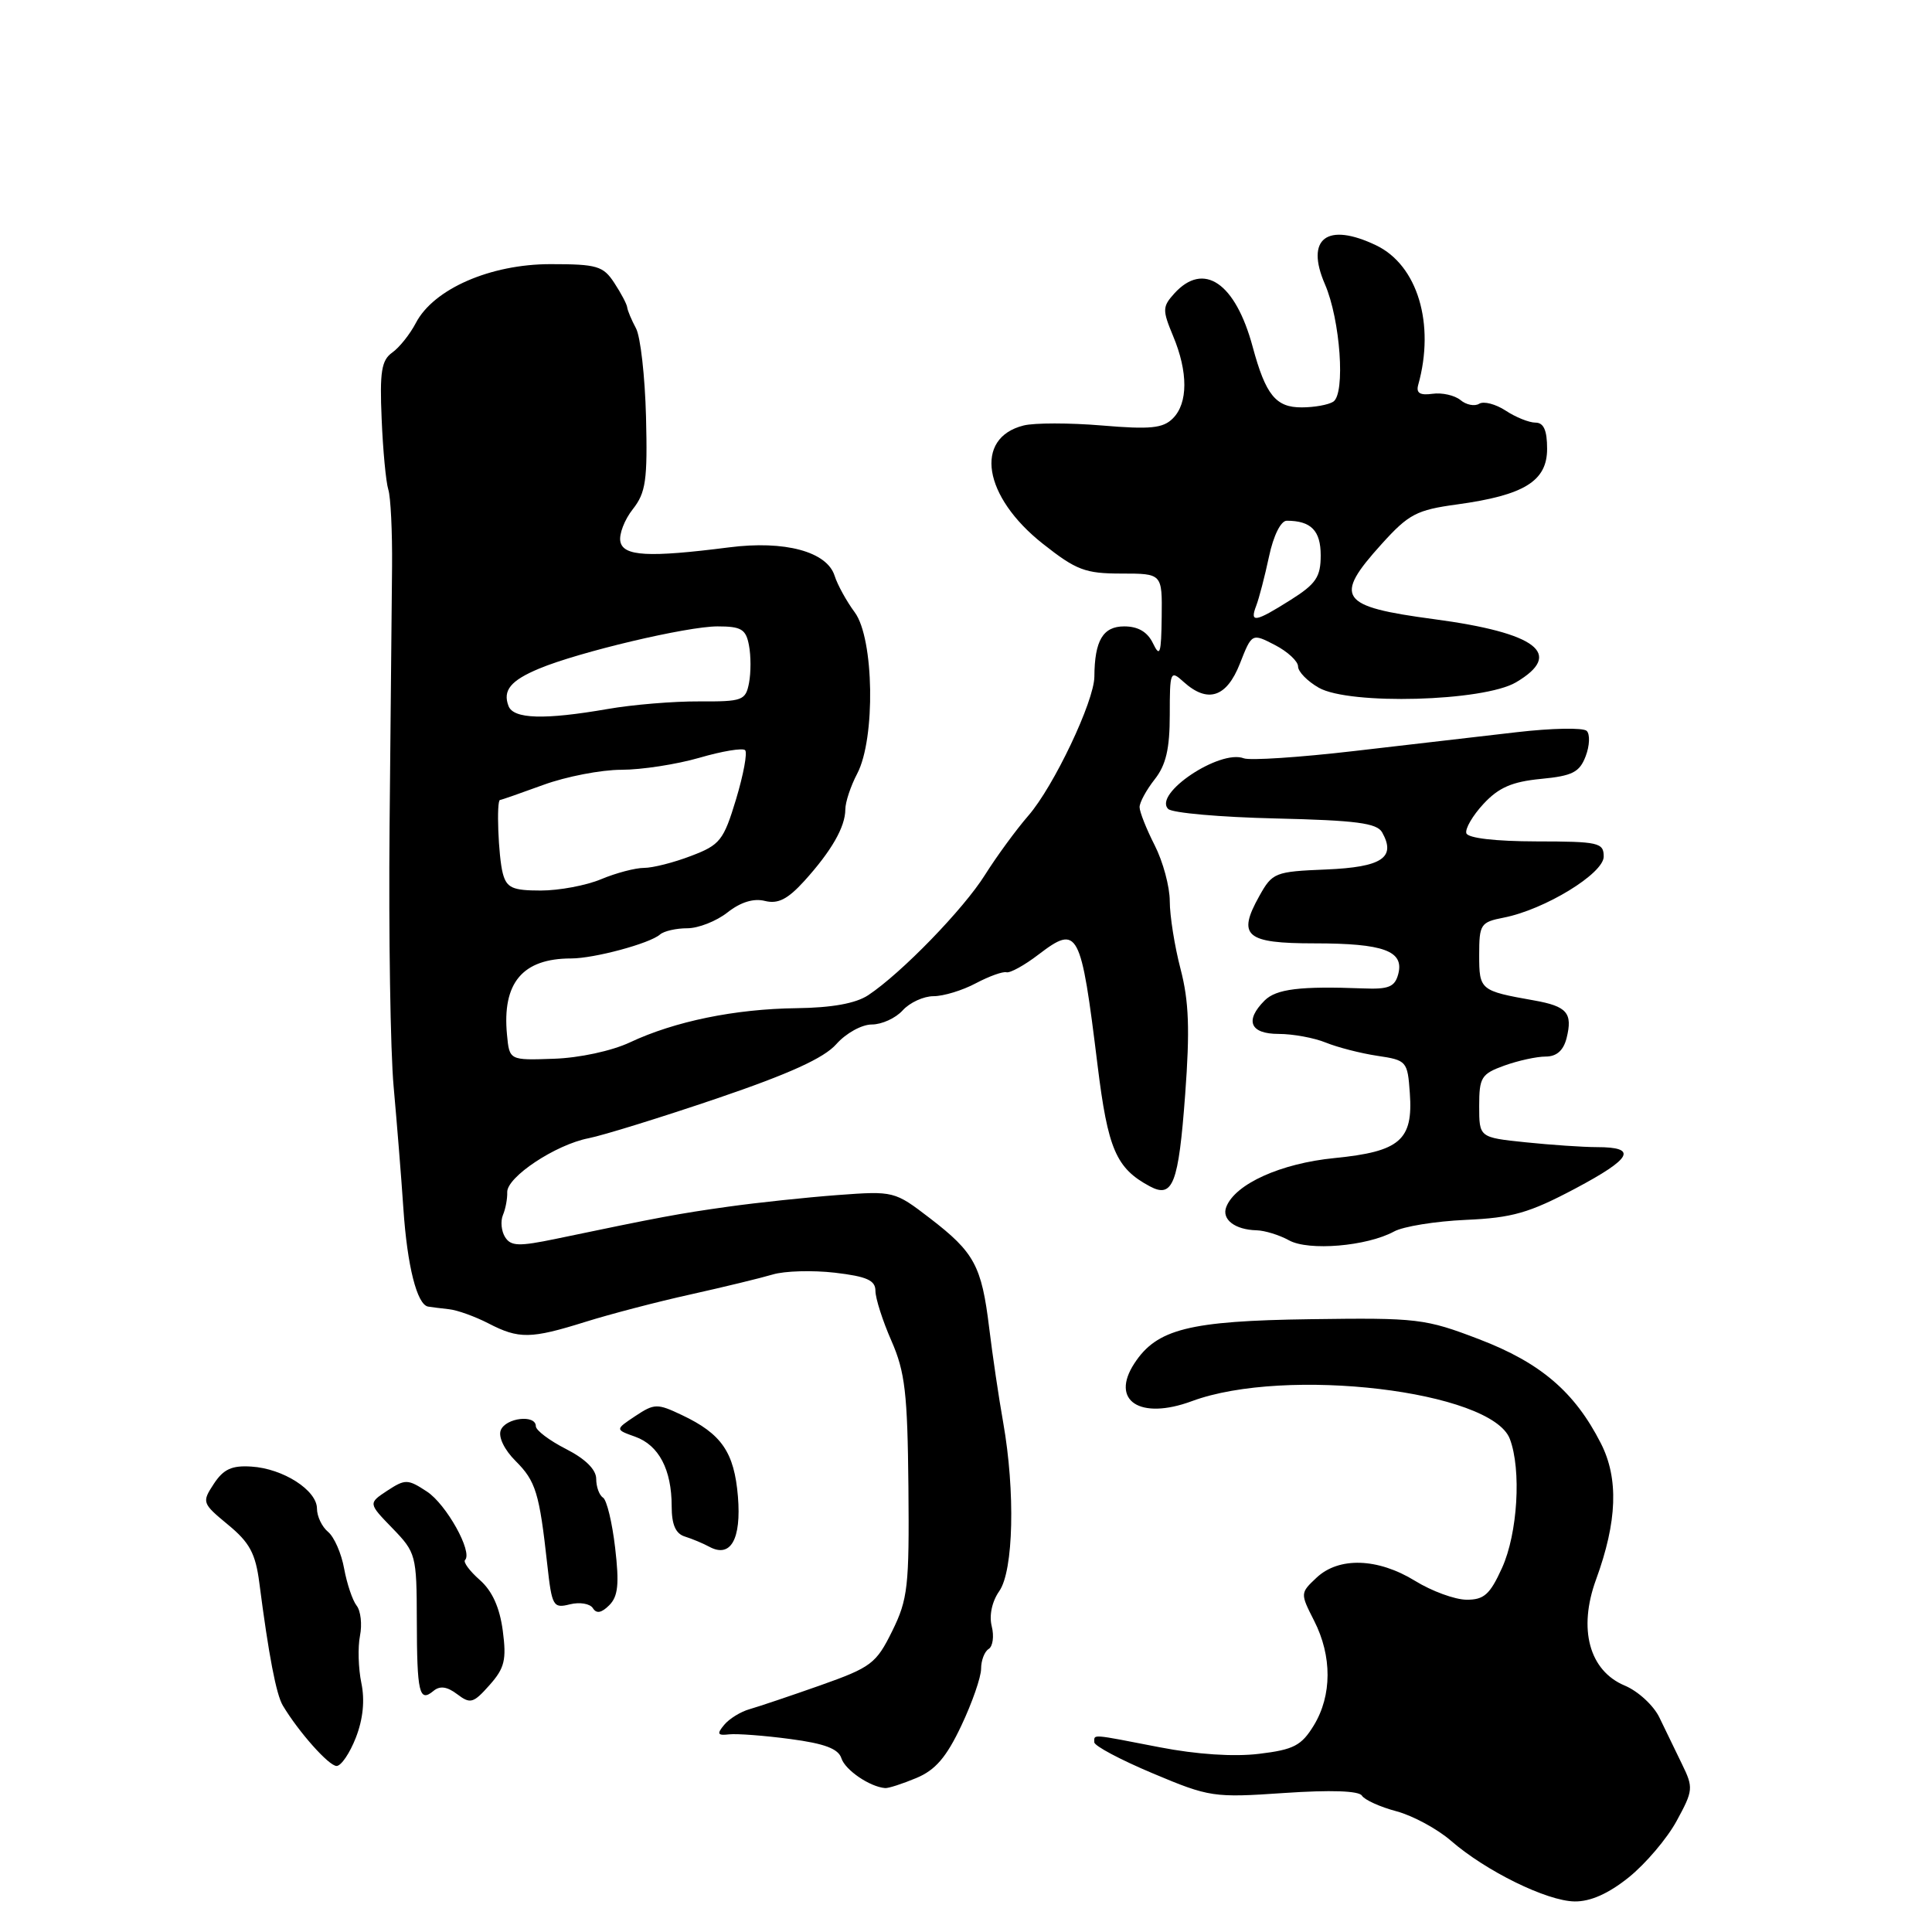 <?xml version="1.0" encoding="UTF-8" standalone="no"?>
<!DOCTYPE svg PUBLIC "-//W3C//DTD SVG 1.1//EN" "http://www.w3.org/Graphics/SVG/1.1/DTD/svg11.dtd" >
<svg xmlns="http://www.w3.org/2000/svg" xmlns:xlink="http://www.w3.org/1999/xlink" version="1.1" viewBox="0 0 256 256">
 <g >
 <path fill="currentColor"
d=" M 215.83 248.75 C 218.05 246.96 220.91 243.60 222.17 241.27 C 224.36 237.25 224.40 236.88 222.88 233.77 C 222.00 231.97 220.65 229.19 219.89 227.60 C 219.13 226.00 217.06 224.09 215.29 223.35 C 210.58 221.38 209.09 215.86 211.48 209.31 C 214.30 201.60 214.50 195.90 212.12 191.24 C 208.65 184.43 204.13 180.57 196.00 177.46 C 188.84 174.72 187.84 174.60 173.64 174.80 C 157.58 175.02 153.29 176.10 150.32 180.64 C 147.07 185.60 151.04 188.21 157.93 185.66 C 170.36 181.05 197.64 184.29 200.06 190.66 C 201.61 194.74 201.10 203.19 199.03 207.75 C 197.42 211.30 196.63 211.99 194.30 211.97 C 192.76 211.95 189.70 210.83 187.50 209.47 C 182.57 206.44 177.41 206.27 174.45 209.05 C 172.28 211.09 172.28 211.12 174.13 214.76 C 176.52 219.45 176.50 224.66 174.09 228.62 C 172.45 231.30 171.43 231.84 166.84 232.39 C 163.51 232.80 158.55 232.47 153.66 231.52 C 144.44 229.73 145.00 229.77 145.00 230.86 C 145.00 231.34 148.49 233.19 152.75 234.98 C 160.26 238.14 160.80 238.22 170.17 237.58 C 176.33 237.16 180.06 237.29 180.46 237.93 C 180.80 238.49 182.87 239.43 185.06 240.01 C 187.24 240.60 190.48 242.36 192.26 243.91 C 196.87 247.92 204.96 251.90 208.64 251.95 C 210.74 251.98 213.13 250.92 215.83 248.75 Z  M 121.41 235.60 C 123.94 234.55 125.40 232.85 127.38 228.66 C 128.82 225.62 130.00 222.22 130.00 221.12 C 130.00 220.02 130.45 218.84 131.00 218.50 C 131.56 218.16 131.74 216.80 131.41 215.49 C 131.05 214.06 131.44 212.21 132.41 210.83 C 134.30 208.13 134.54 197.63 132.93 188.50 C 132.34 185.20 131.51 179.55 131.07 175.94 C 130.07 167.72 129.11 165.95 123.23 161.43 C 118.54 157.83 118.44 157.80 111.00 158.35 C 106.88 158.66 100.35 159.35 96.50 159.89 C 89.87 160.82 87.61 161.24 73.67 164.15 C 68.76 165.17 67.70 165.14 66.93 163.93 C 66.43 163.14 66.30 161.82 66.64 161.00 C 66.99 160.18 67.24 158.82 67.21 157.98 C 67.14 155.97 73.61 151.67 78.00 150.82 C 79.92 150.44 87.58 148.07 95.00 145.55 C 104.58 142.29 109.17 140.21 110.81 138.36 C 112.09 136.91 114.19 135.75 115.52 135.75 C 116.84 135.75 118.68 134.91 119.61 133.88 C 120.55 132.84 122.39 132.00 123.70 132.00 C 125.02 132.00 127.54 131.23 129.30 130.29 C 131.06 129.36 132.89 128.70 133.36 128.83 C 133.83 128.96 135.75 127.91 137.61 126.48 C 142.86 122.48 143.22 123.16 145.43 141.13 C 146.80 152.27 147.89 154.80 152.35 157.19 C 155.41 158.83 156.16 156.89 157.04 145.04 C 157.68 136.44 157.54 132.65 156.43 128.40 C 155.64 125.38 155.00 121.33 155.00 119.41 C 155.00 117.49 154.10 114.16 153.00 112.00 C 151.90 109.84 151.00 107.57 151.00 106.95 C 151.00 106.32 151.90 104.67 153.00 103.27 C 154.50 101.37 155.00 99.22 155.00 94.71 C 155.00 88.94 155.08 88.76 156.83 90.35 C 160.02 93.23 162.53 92.42 164.29 87.94 C 165.88 83.89 165.88 83.89 168.94 85.47 C 170.62 86.34 172.00 87.62 172.00 88.31 C 172.00 89.00 173.24 90.27 174.75 91.13 C 178.81 93.44 196.58 92.95 200.88 90.41 C 207.27 86.64 203.66 83.86 190.00 82.04 C 177.46 80.37 176.64 79.20 183.08 72.08 C 186.66 68.12 187.70 67.57 193.07 66.84 C 201.97 65.62 205.00 63.75 205.00 59.47 C 205.00 57.02 204.55 56.00 203.46 56.00 C 202.62 56.00 200.84 55.29 199.51 54.41 C 198.18 53.54 196.60 53.13 196.00 53.50 C 195.40 53.87 194.28 53.65 193.52 53.01 C 192.75 52.38 191.08 52.00 189.81 52.18 C 188.15 52.41 187.62 52.08 187.92 51.00 C 190.18 42.92 187.83 35.14 182.35 32.51 C 175.84 29.39 172.93 31.60 175.56 37.66 C 177.60 42.36 178.30 52.19 176.66 53.23 C 176.02 53.64 174.15 53.98 172.49 53.98 C 169.06 54.00 167.71 52.34 165.99 45.97 C 163.70 37.46 159.49 34.59 155.60 38.89 C 154.02 40.64 154.01 41.08 155.44 44.52 C 157.44 49.29 157.43 53.43 155.41 55.44 C 154.11 56.75 152.42 56.92 146.02 56.38 C 141.72 56.02 137.05 56.02 135.63 56.38 C 129.02 58.04 130.28 65.81 138.18 72.05 C 142.61 75.55 143.80 76.00 148.59 76.00 C 154.00 76.00 154.00 76.00 153.93 81.75 C 153.87 86.63 153.70 87.16 152.78 85.25 C 152.05 83.73 150.81 83.00 148.96 83.00 C 146.15 83.00 145.04 84.87 145.01 89.66 C 144.99 92.91 139.63 104.21 136.26 108.08 C 134.63 109.96 132.05 113.49 130.52 115.92 C 127.68 120.46 119.43 128.96 115.04 131.87 C 113.39 132.96 110.24 133.53 105.54 133.59 C 97.38 133.69 89.41 135.33 83.47 138.12 C 81.07 139.25 76.76 140.18 73.39 140.29 C 67.50 140.50 67.50 140.50 67.18 137.11 C 66.52 130.23 69.24 127.00 75.68 127.00 C 78.73 127.00 86.09 125.02 87.45 123.83 C 87.97 123.37 89.60 123.00 91.07 123.00 C 92.53 123.00 94.93 122.06 96.40 120.90 C 98.14 119.53 99.87 119.00 101.36 119.38 C 103.09 119.81 104.37 119.16 106.58 116.73 C 110.18 112.75 112.00 109.58 112.01 107.26 C 112.01 106.29 112.72 104.15 113.59 102.50 C 116.02 97.86 115.82 84.60 113.26 81.14 C 112.17 79.67 110.97 77.49 110.59 76.29 C 109.58 73.09 103.98 71.58 96.60 72.53 C 85.93 73.89 82.58 73.71 82.20 71.75 C 82.01 70.79 82.75 68.86 83.85 67.47 C 85.58 65.27 85.81 63.63 85.60 55.21 C 85.46 49.87 84.87 44.60 84.27 43.50 C 83.68 42.40 83.16 41.16 83.11 40.74 C 83.07 40.32 82.30 38.86 81.40 37.49 C 79.93 35.24 79.11 35.00 72.94 35.00 C 64.97 35.00 57.45 38.29 55.10 42.80 C 54.32 44.29 52.92 46.05 51.97 46.72 C 50.55 47.73 50.30 49.25 50.57 55.50 C 50.74 59.66 51.14 63.87 51.45 64.86 C 51.77 65.85 51.99 70.45 51.95 75.08 C 51.90 79.71 51.76 95.20 51.62 109.50 C 51.49 123.80 51.73 139.32 52.16 144.00 C 52.58 148.68 53.17 155.94 53.45 160.14 C 53.96 167.76 55.26 172.89 56.73 173.13 C 57.15 173.20 58.41 173.36 59.51 173.48 C 60.62 173.60 62.96 174.45 64.71 175.35 C 68.76 177.45 70.33 177.42 77.58 175.15 C 80.84 174.13 87.10 172.49 91.50 171.52 C 95.90 170.54 100.80 169.35 102.38 168.88 C 103.96 168.40 107.68 168.30 110.63 168.64 C 114.88 169.14 116.00 169.65 116.00 171.05 C 116.00 172.03 116.95 175.01 118.12 177.67 C 119.93 181.80 120.25 184.61 120.37 197.00 C 120.49 210.22 120.30 211.91 118.22 216.13 C 116.10 220.43 115.44 220.93 108.72 223.31 C 104.75 224.71 100.53 226.13 99.34 226.47 C 98.15 226.80 96.63 227.74 95.96 228.55 C 94.95 229.76 95.07 229.99 96.62 229.81 C 97.65 229.70 101.30 229.97 104.72 230.43 C 109.27 231.03 111.09 231.72 111.49 232.98 C 111.99 234.54 115.24 236.76 117.28 236.93 C 117.71 236.97 119.57 236.37 121.41 235.60 Z  M 47.15 230.25 C 48.11 227.79 48.36 225.29 47.88 223.00 C 47.48 221.07 47.40 218.26 47.70 216.75 C 48.00 215.24 47.80 213.44 47.25 212.75 C 46.71 212.06 45.97 209.86 45.60 207.85 C 45.24 205.84 44.28 203.65 43.47 202.98 C 42.66 202.31 42.00 200.92 42.00 199.90 C 42.00 197.47 37.52 194.59 33.31 194.33 C 30.72 194.16 29.61 194.67 28.33 196.62 C 26.73 199.06 26.78 199.19 30.21 202.03 C 33.07 204.38 33.86 205.84 34.36 209.72 C 35.60 219.32 36.60 224.54 37.48 226.00 C 39.58 229.51 43.58 234.00 44.60 234.00 C 45.20 234.00 46.35 232.31 47.15 230.25 Z  M 66.62 216.07 C 66.21 212.99 65.22 210.80 63.57 209.35 C 62.23 208.17 61.35 206.98 61.62 206.71 C 62.67 205.66 59.14 199.32 56.57 197.64 C 54.03 195.97 53.70 195.97 51.32 197.52 C 48.79 199.19 48.79 199.19 52.00 202.50 C 55.12 205.72 55.21 206.07 55.23 214.66 C 55.25 224.32 55.55 225.62 57.42 224.07 C 58.29 223.34 59.23 223.47 60.58 224.49 C 62.32 225.81 62.72 225.70 64.86 223.29 C 66.87 221.03 67.13 219.94 66.62 216.07 Z  M 81.51 205.10 C 81.12 201.74 80.40 198.75 79.90 198.44 C 79.41 198.13 79.00 197.02 79.00 195.96 C 79.00 194.73 77.57 193.31 75.00 192.00 C 72.80 190.88 71.00 189.52 71.00 188.98 C 71.00 187.39 66.99 187.86 66.35 189.52 C 66.01 190.41 66.83 192.11 68.32 193.59 C 71.00 196.27 71.47 197.81 72.52 207.34 C 73.13 212.85 73.30 213.14 75.52 212.58 C 76.82 212.26 78.18 212.49 78.56 213.09 C 79.03 213.85 79.70 213.73 80.73 212.70 C 81.90 211.53 82.07 209.89 81.51 205.10 Z  M 97.78 198.30 C 97.29 192.43 95.62 189.99 90.35 187.50 C 87.09 185.95 86.71 185.96 84.19 187.63 C 81.50 189.42 81.50 189.42 84.16 190.37 C 87.30 191.49 89.00 194.73 89.00 199.58 C 89.00 202.02 89.52 203.22 90.75 203.60 C 91.71 203.90 93.17 204.51 94.00 204.96 C 96.82 206.48 98.24 203.96 97.78 198.30 Z  M 184.72 163.18 C 185.93 162.51 190.21 161.82 194.22 161.64 C 200.38 161.37 202.61 160.73 208.71 157.50 C 216.28 153.48 217.06 152.00 211.59 152.00 C 209.78 152.00 205.53 151.71 202.15 151.36 C 196.00 150.72 196.00 150.72 196.00 146.56 C 196.00 142.76 196.28 142.30 199.32 141.20 C 201.15 140.54 203.61 140.00 204.80 140.00 C 206.26 140.00 207.16 139.20 207.58 137.56 C 208.41 134.22 207.65 133.34 203.26 132.56 C 196.12 131.29 196.00 131.20 196.00 126.54 C 196.00 122.47 196.18 122.19 199.25 121.59 C 204.68 120.53 212.50 115.75 212.50 113.50 C 212.50 111.65 211.82 111.50 203.58 111.49 C 198.17 111.48 194.52 111.06 194.30 110.41 C 194.11 109.83 195.13 108.07 196.57 106.52 C 198.58 104.35 200.36 103.58 204.17 103.21 C 208.36 102.81 209.30 102.33 210.11 100.20 C 210.64 98.81 210.70 97.30 210.25 96.85 C 209.80 96.40 205.62 96.48 200.97 97.02 C 196.31 97.56 186.60 98.69 179.39 99.52 C 172.17 100.36 165.61 100.79 164.81 100.48 C 161.63 99.26 152.78 105.18 154.79 107.19 C 155.32 107.72 161.72 108.28 169.02 108.45 C 179.68 108.70 182.45 109.06 183.14 110.29 C 185.02 113.64 183.11 114.90 175.74 115.21 C 168.92 115.49 168.60 115.62 166.86 118.74 C 163.91 124.02 165.05 125.00 174.17 125.00 C 183.33 125.00 186.07 126.00 185.28 129.05 C 184.83 130.77 184.02 131.11 180.62 130.97 C 172.27 130.65 169.11 131.04 167.57 132.57 C 164.90 135.24 165.64 137.00 169.43 137.00 C 171.32 137.00 174.14 137.52 175.68 138.15 C 177.23 138.78 180.30 139.57 182.50 139.90 C 186.40 140.48 186.51 140.61 186.81 144.85 C 187.26 151.08 185.50 152.59 176.83 153.45 C 169.72 154.15 163.68 156.87 162.49 159.92 C 161.84 161.57 163.63 162.95 166.50 163.02 C 167.60 163.05 169.54 163.65 170.80 164.35 C 173.40 165.79 181.12 165.14 184.72 163.18 Z  M 66.63 115.75 C 66.03 113.53 65.75 106.00 66.26 106.00 C 66.41 106.00 68.99 105.10 72.00 104.00 C 75.01 102.90 79.66 102.00 82.33 102.00 C 85.01 102.00 89.66 101.28 92.67 100.41 C 95.68 99.53 98.41 99.08 98.73 99.40 C 99.06 99.72 98.51 102.65 97.53 105.91 C 95.88 111.36 95.41 111.96 91.58 113.41 C 89.30 114.29 86.49 115.00 85.34 115.00 C 84.19 115.00 81.63 115.67 79.65 116.50 C 77.68 117.33 74.08 118.00 71.65 118.00 C 67.92 118.00 67.14 117.65 66.63 115.75 Z  M 67.38 93.55 C 66.59 91.48 67.66 90.17 71.45 88.59 C 76.71 86.39 91.04 83.00 95.07 83.00 C 98.22 83.00 98.84 83.37 99.24 85.50 C 99.51 86.88 99.51 89.12 99.25 90.49 C 98.80 92.82 98.39 92.97 92.64 92.94 C 89.26 92.92 83.80 93.37 80.50 93.95 C 72.13 95.40 68.04 95.28 67.38 93.55 Z  M 166.46 80.25 C 166.83 79.29 167.59 76.37 168.15 73.75 C 168.74 70.96 169.72 69.00 170.50 69.00 C 173.72 69.00 175.00 70.31 175.00 73.59 C 175.00 76.45 174.38 77.37 171.02 79.49 C 166.31 82.46 165.56 82.59 166.46 80.25 Z "/>
</g>
</svg>